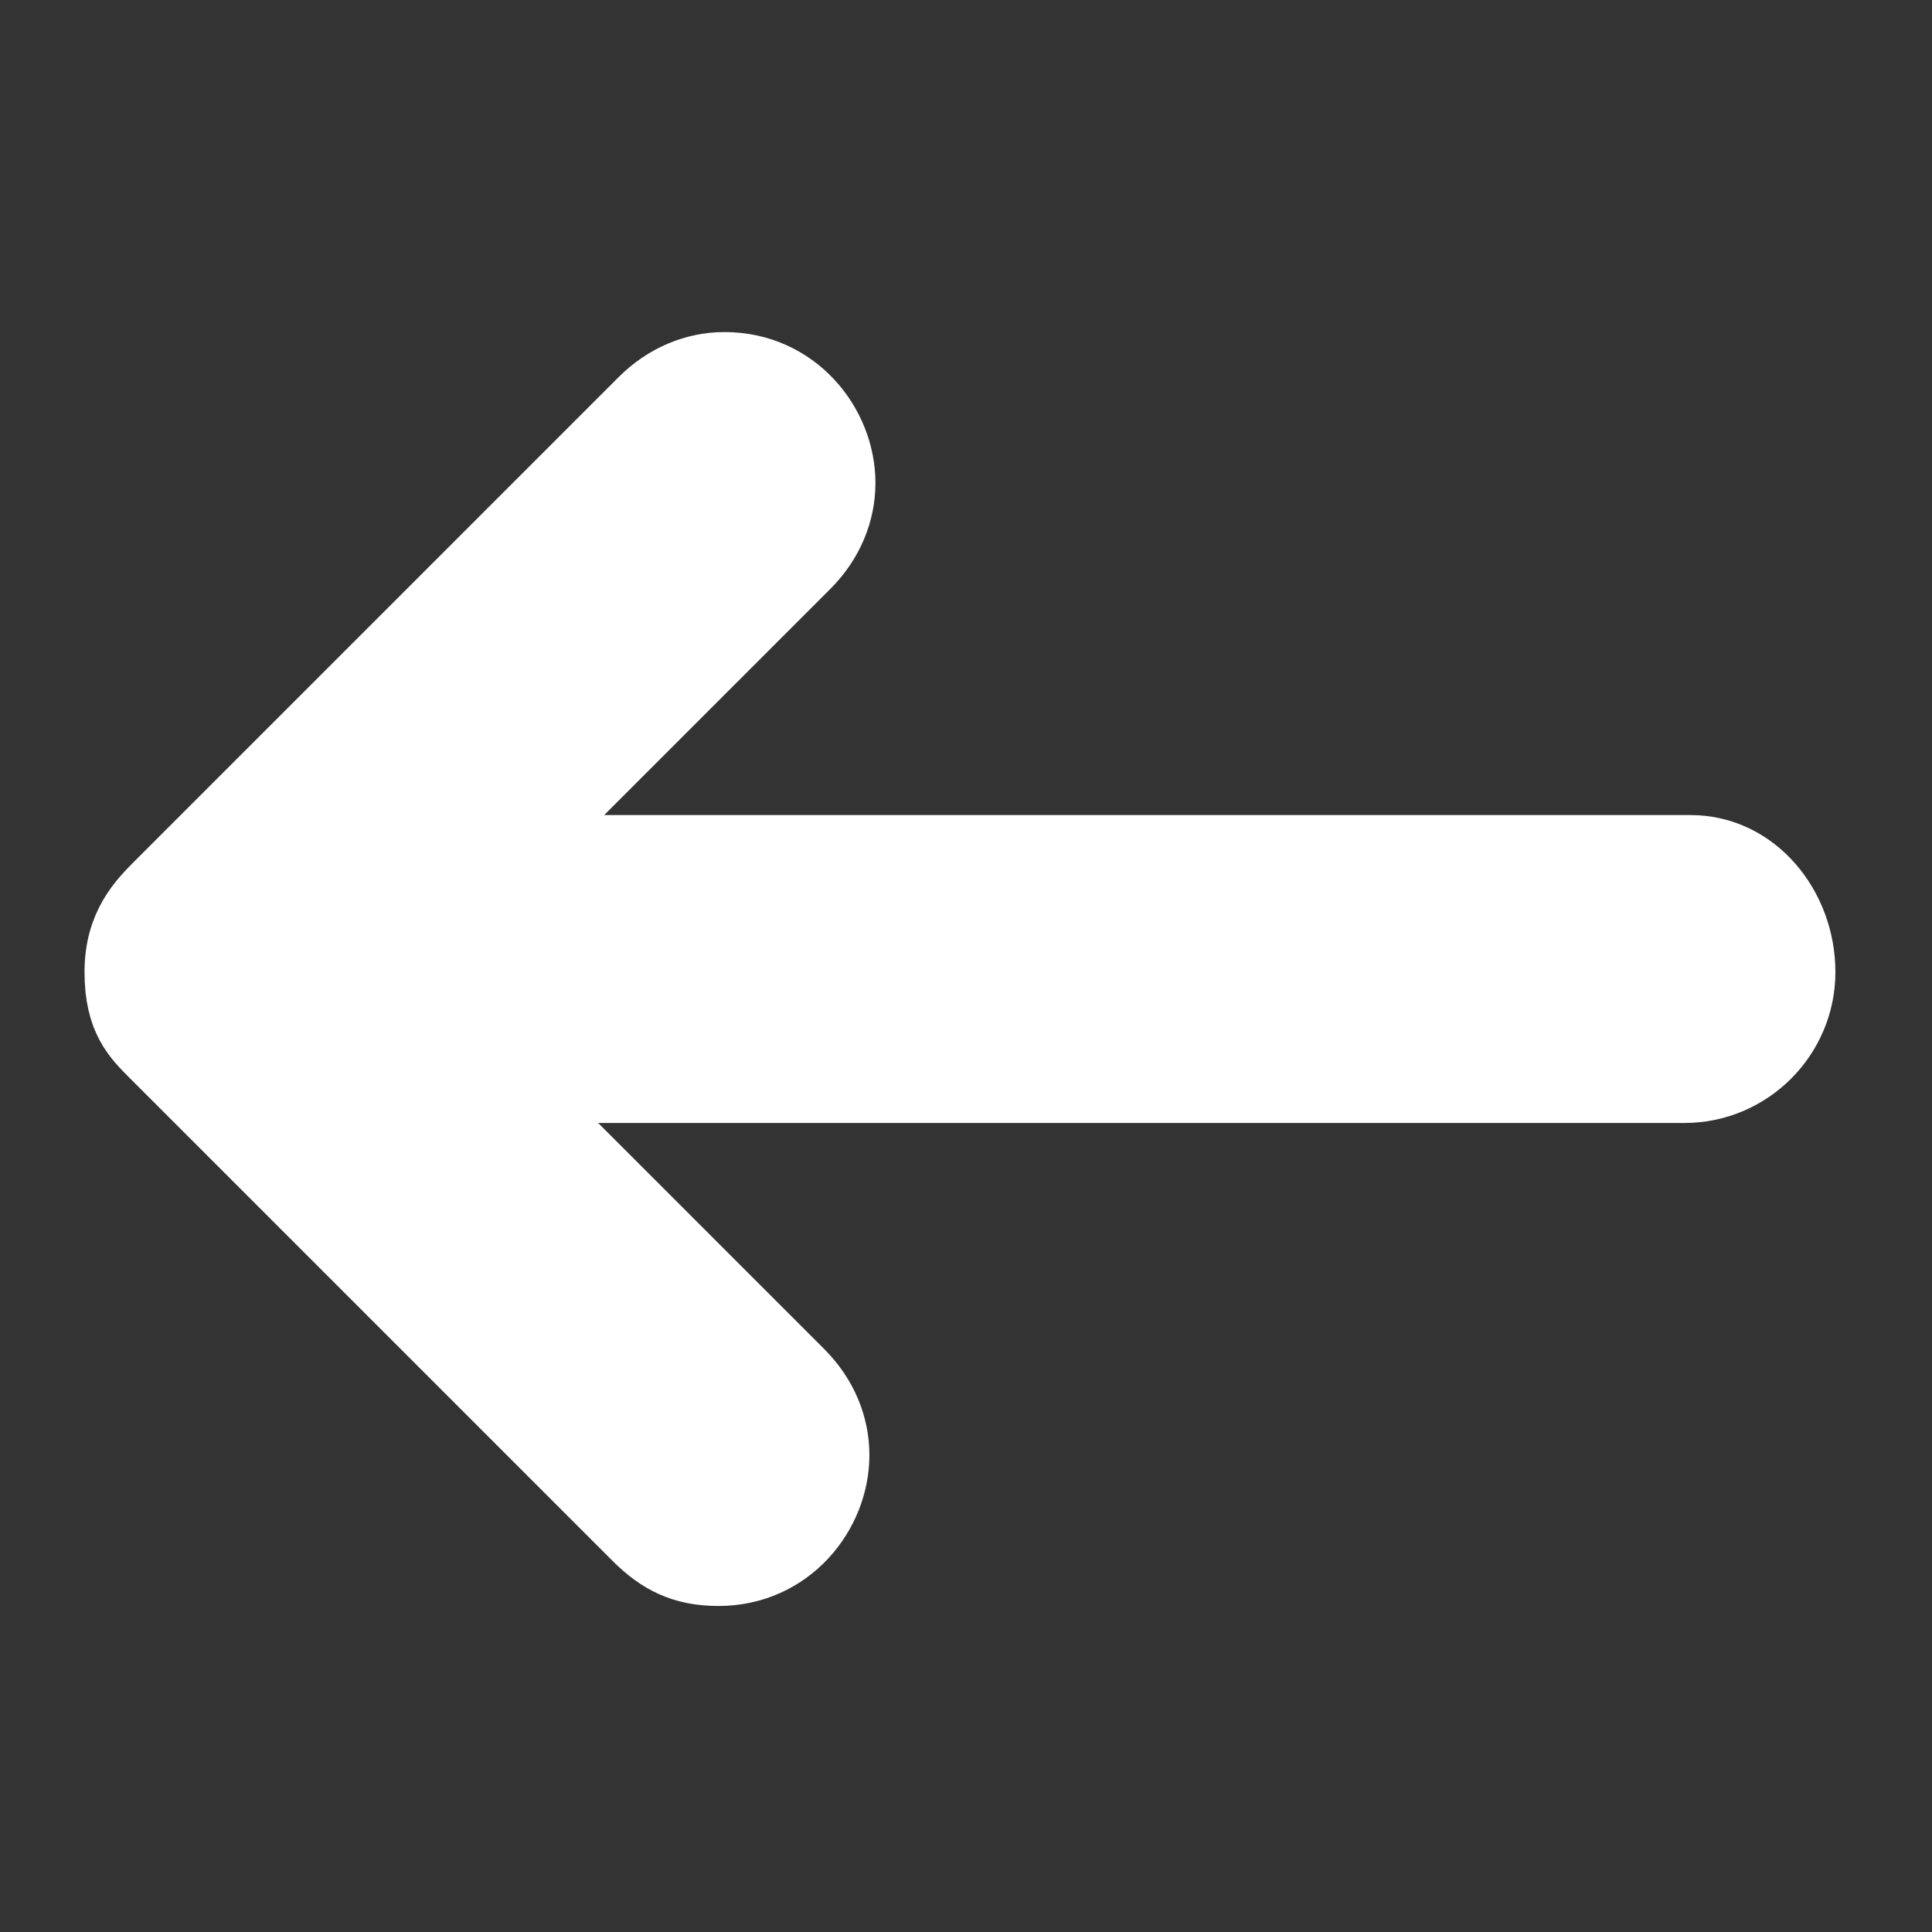<?xml version="1.0" encoding="utf-8"?>
<!-- Generator: Adobe Illustrator 18.1.1, SVG Export Plug-In . SVG Version: 6.00 Build 0)  -->
<svg version="1.1" id="Layer_1" xmlns="http://www.w3.org/2000/svg" xmlns:xlink="http://www.w3.org/1999/xlink" x="0px" y="0px"
	 viewBox="-199 201 32 32" enable-background="new -199 201 32 32" xml:space="preserve">
<rect x="-199" y="201" width="32" height="32" fill="#333333" stroke="none"/>
<path fill="#FFFFFF" stroke="#FFFFFF" stroke-miterlimit="10" d="M-171,215h-19.2l4.6-4.6c0.4-0.4,0.6-0.9,0.6-1.4c0-1-0.8-2-2-2
	c-0.5,0-1,0.2-1.4,0.6l-8,8c-0.3,0.3-0.7,0.7-0.7,1.5s0.3,1.1,0.6,1.4l8,8c0.4,0.4,0.8,0.6,1.4,0.6c1.2,0,2-1,2-2
	c0-0.5-0.2-1-0.6-1.4l-4.6-4.6h19.2c1.1,0,2-0.9,2-2S-169.9,215-171,215z"/>
</svg>
